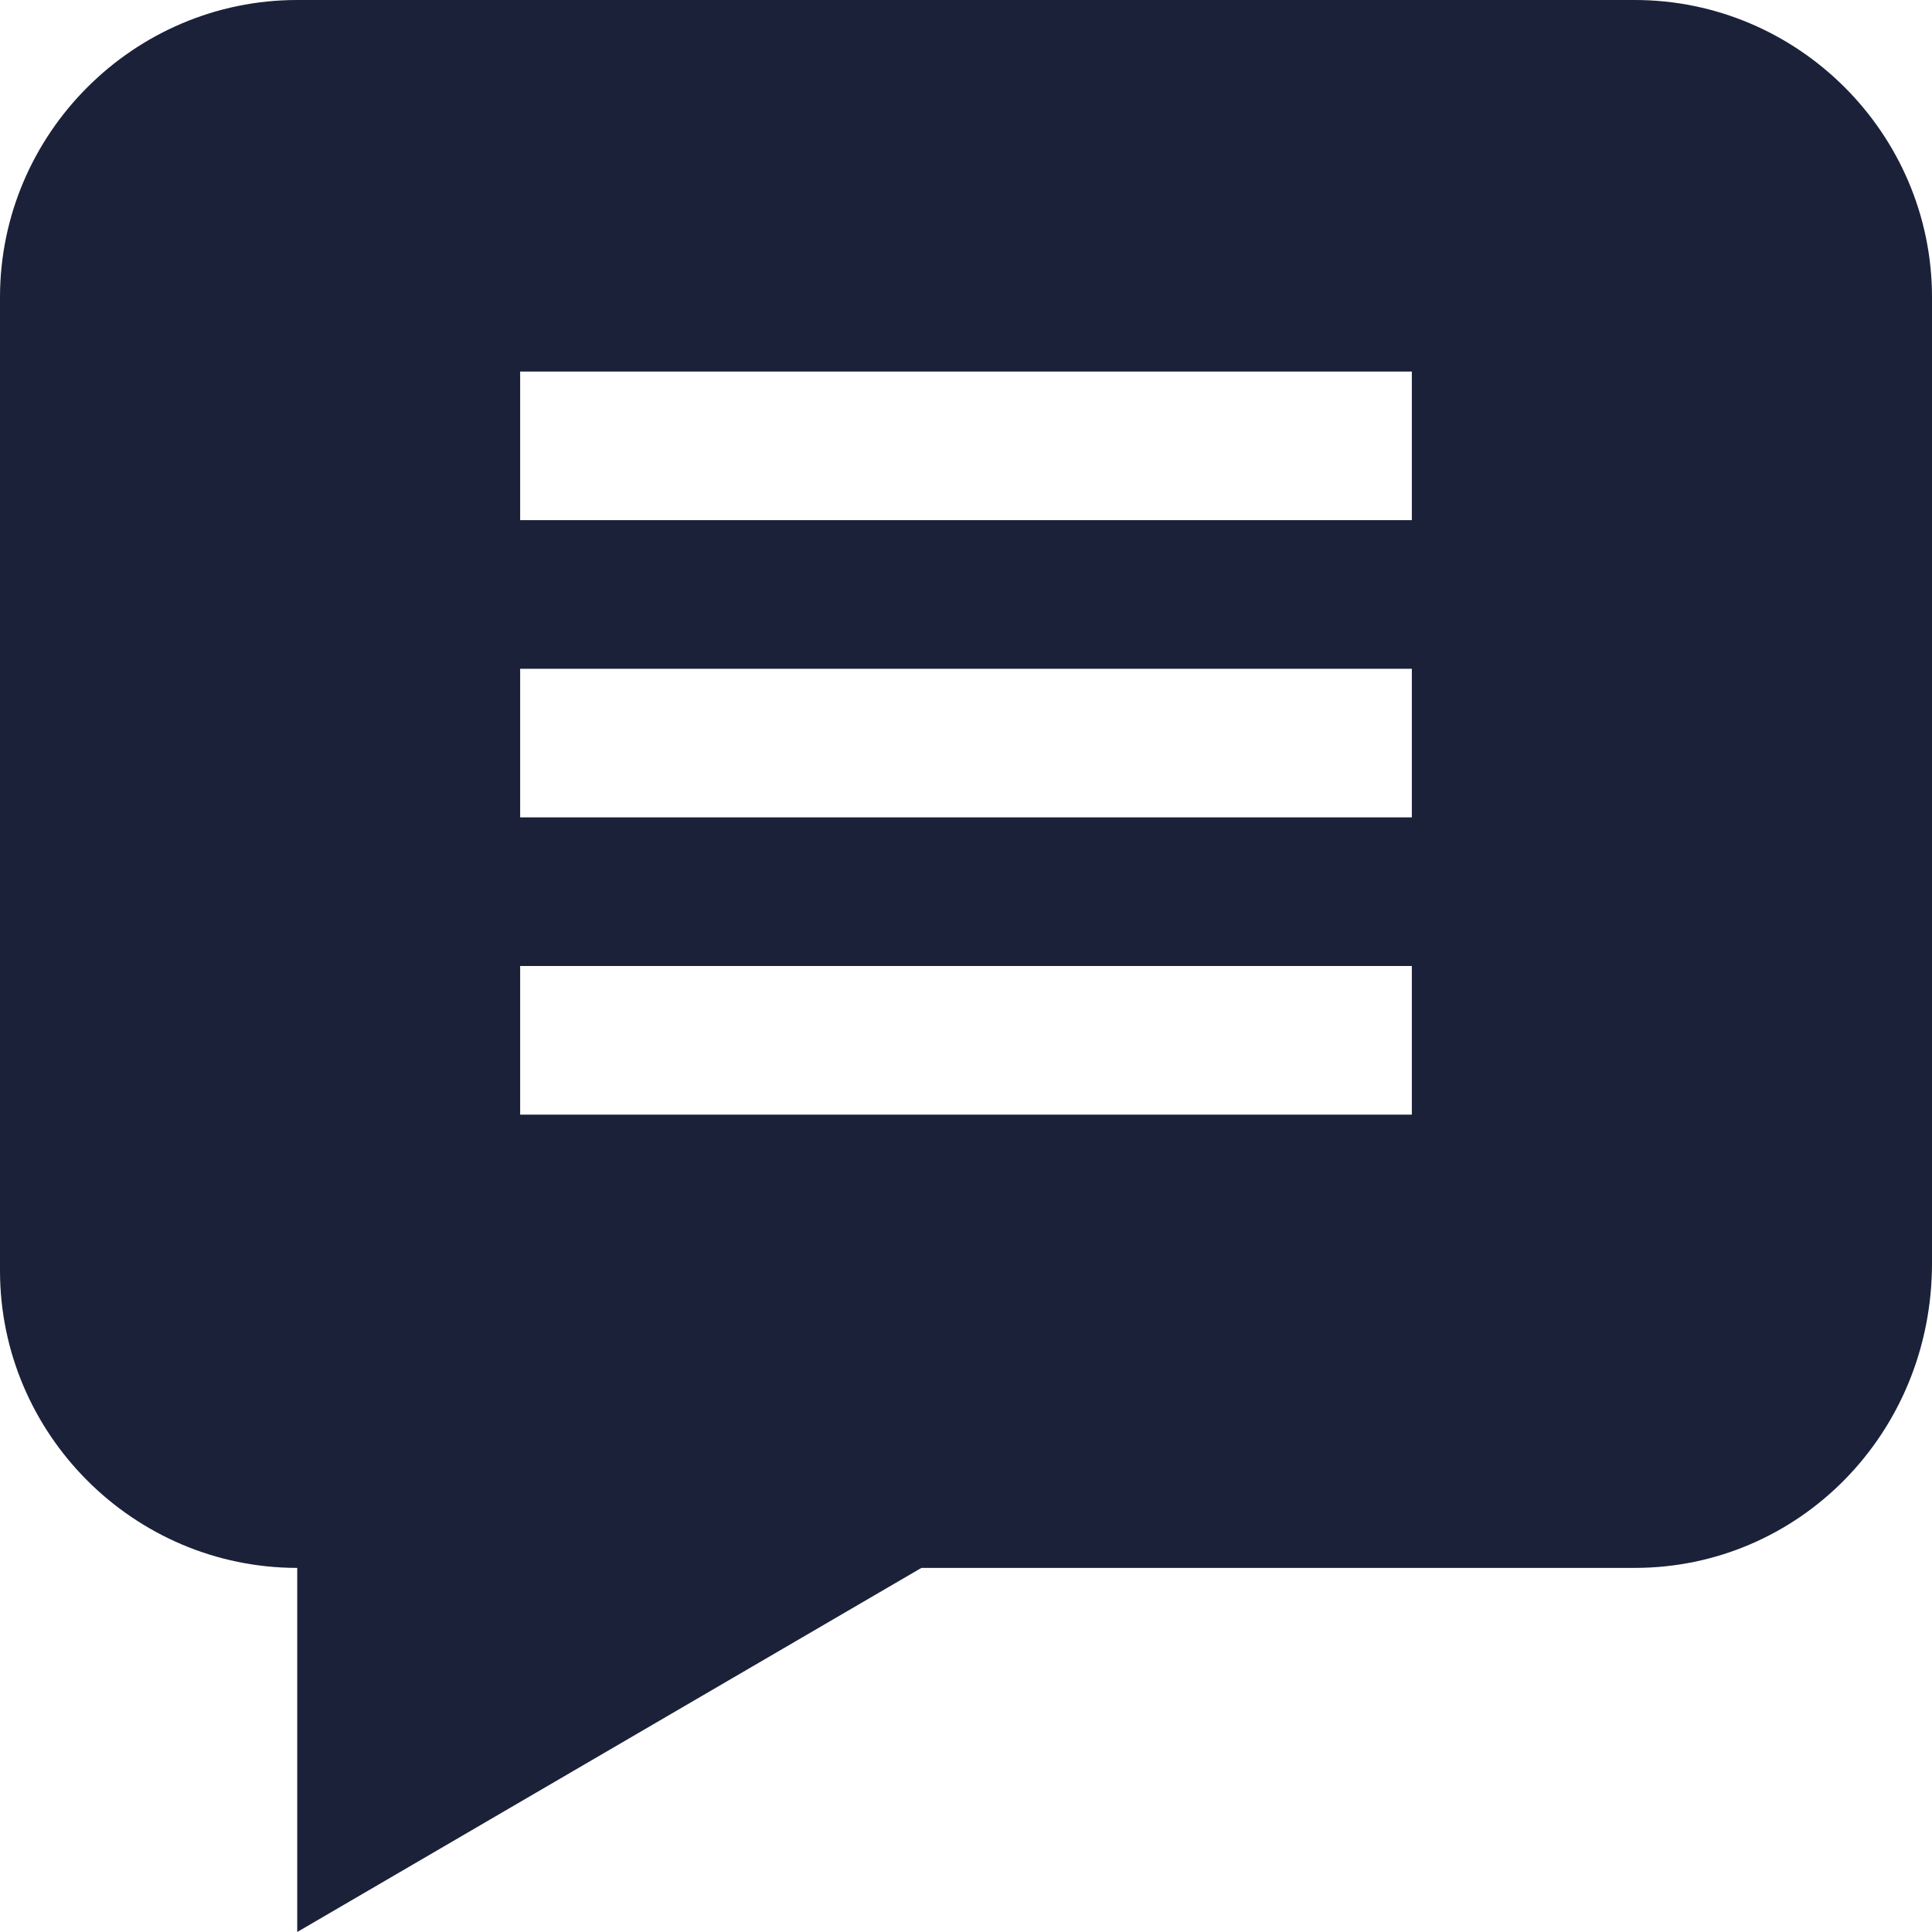 <svg xmlns="http://www.w3.org/2000/svg" width="26" height="26" viewBox="0 0 26 26">
	<defs>
		<style type="text/css">
			.st0{fill:#1b2139;}
		</style>
	</defs>
	<path class="st0" d="M22,21.1h-9.6L4,26v-4.9c-2.2,0-4-1.8-4-4V4c0-2.2,1.8-4,4-4h18c2.2,0,4,1.8,4,4v13C26,19.3,24.2,21.1,22,21.1z
		 M19,5H7v2h12L19,5L19,5z M19,9H7v2h12L19,9L19,9z M19,13H7v2h12L19,13L19,13z"/>
</svg>
